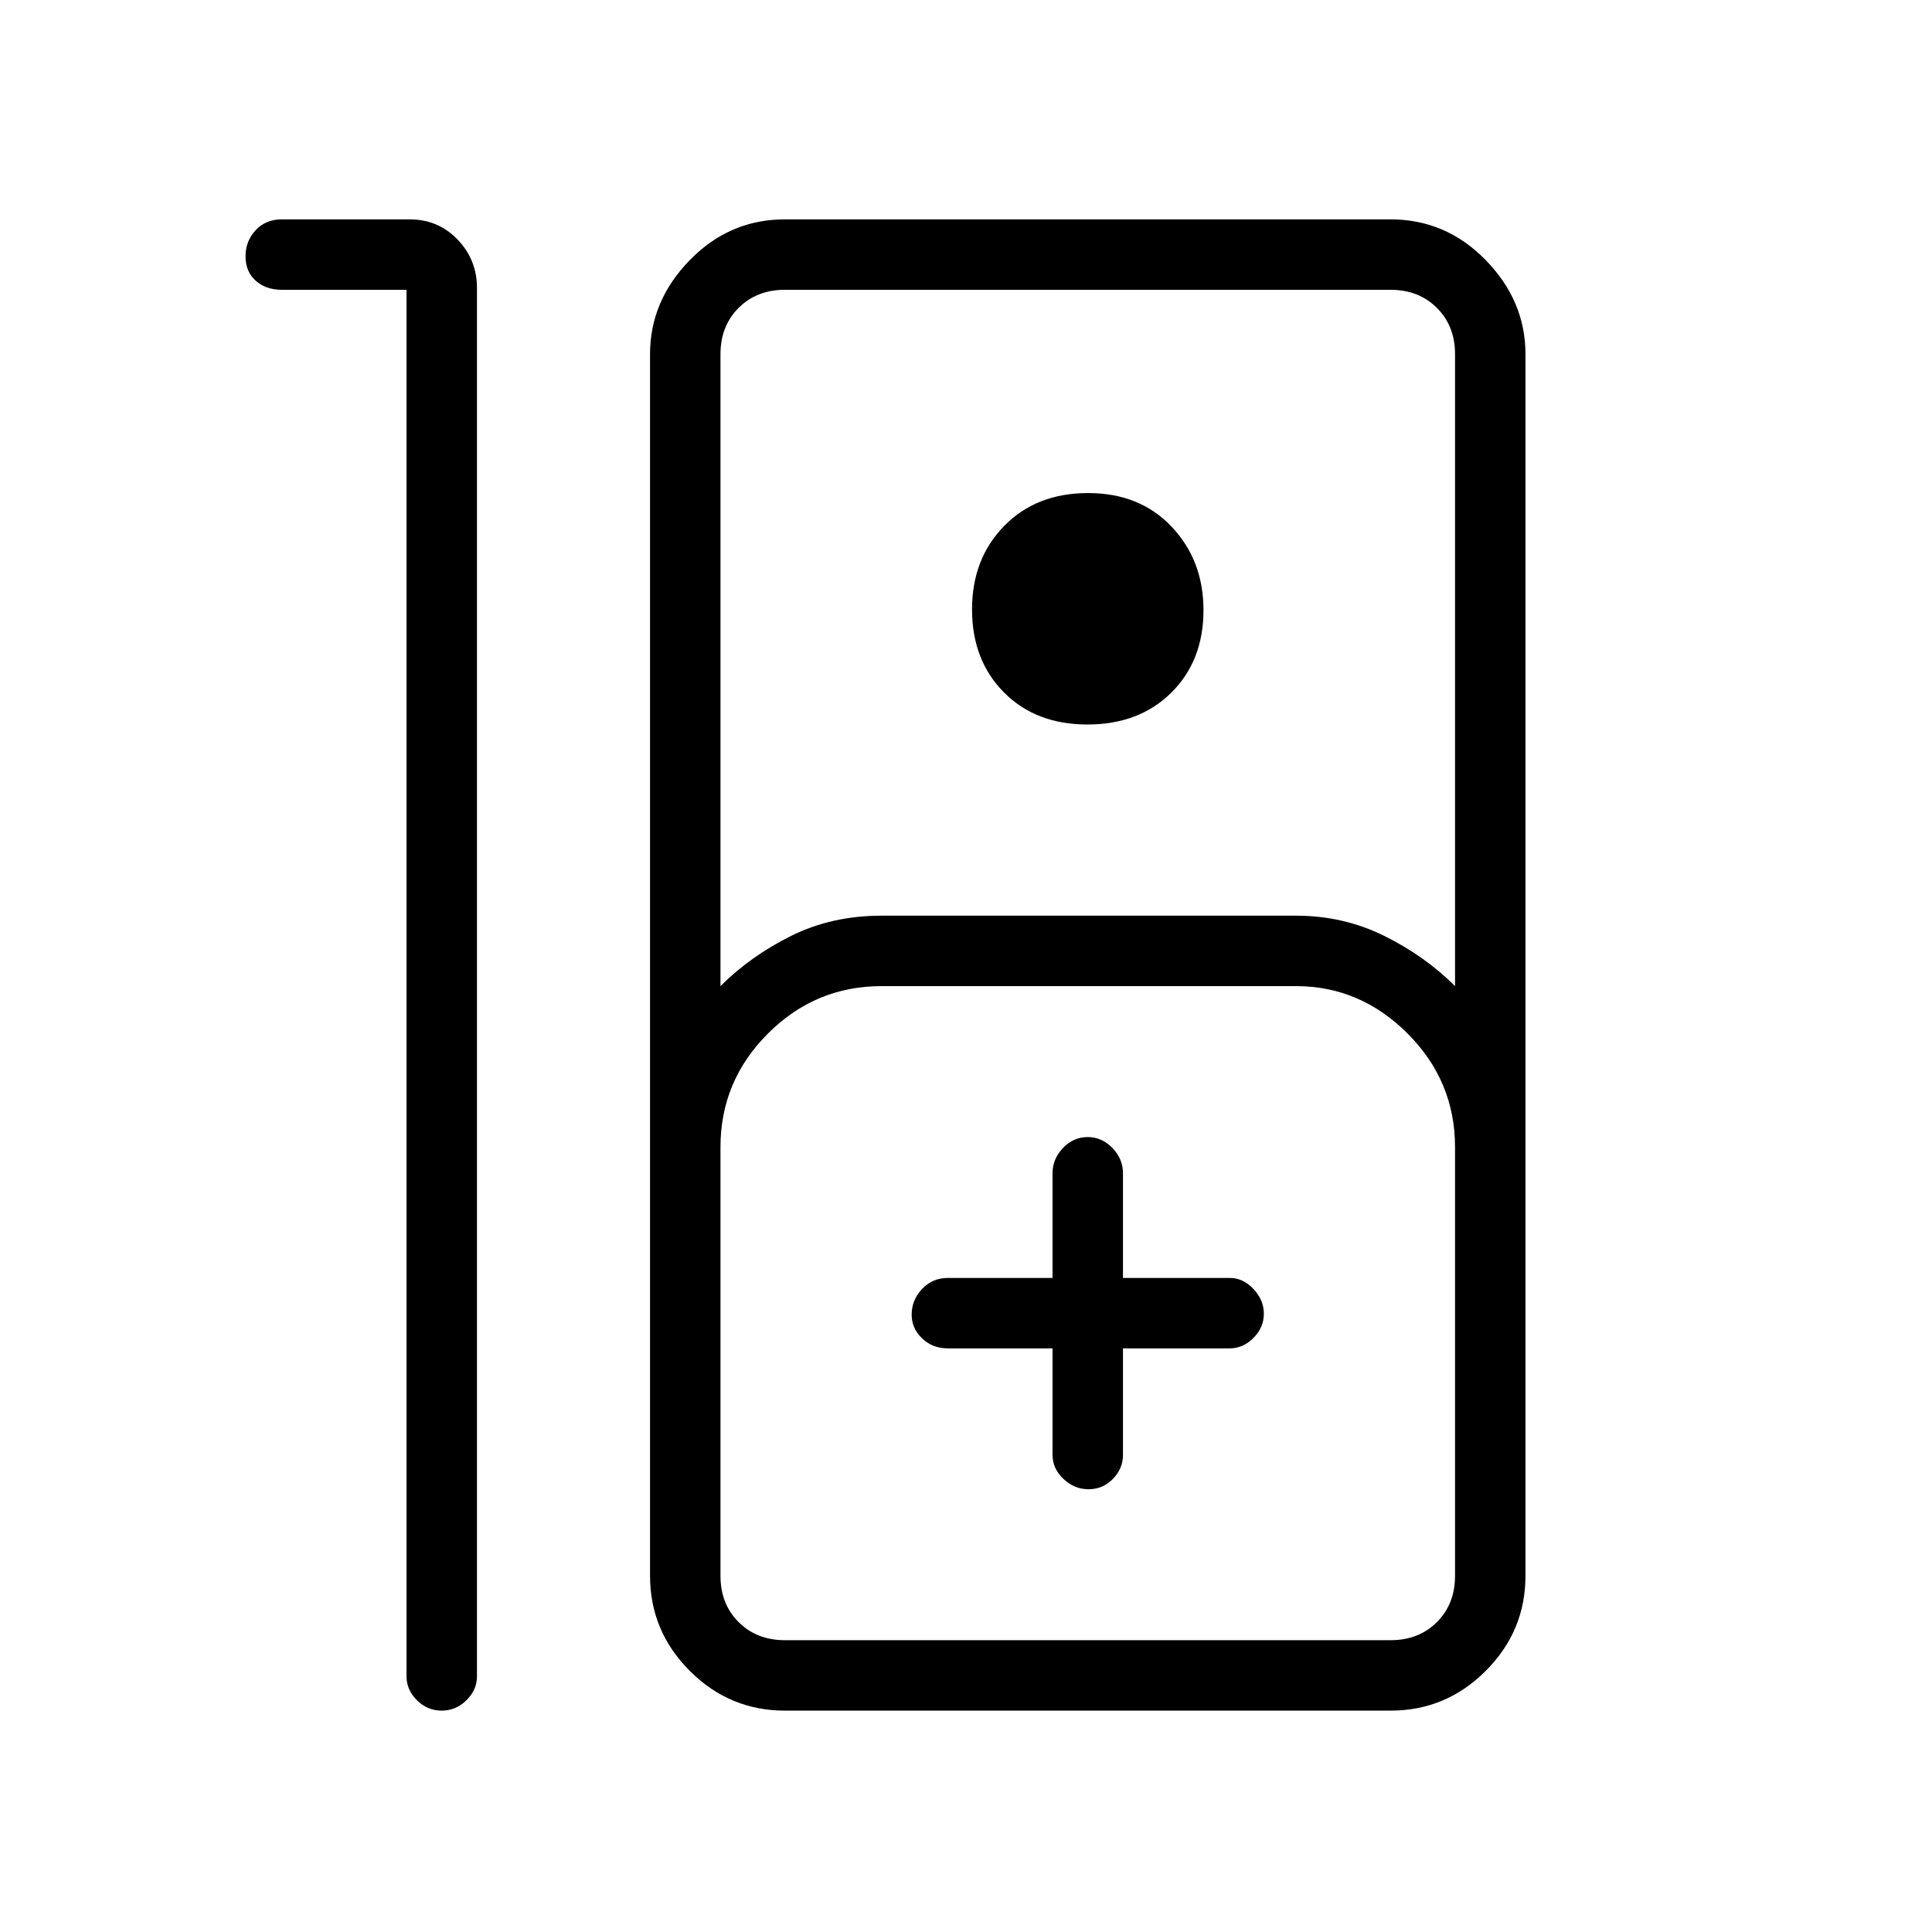 <svg xmlns="http://www.w3.org/2000/svg" height="48" viewBox="0 -960 960 960" width="48"><path d="M219.46-110q-7.09 0-12.28-5.15Q202-120.3 202-127v-689h-62q-7.95 0-12.97-4.54-5.03-4.53-5.03-12.11 0-7.58 5.03-12.96Q132.05-851 140-851h63.51q14.24 0 23.87 10.04Q237-830.92 237-817v690q0 6.7-5.23 11.85-5.23 5.15-12.31 5.15ZM390-110q-27.5 0-47.25-19.75T323-177v-607q0-26.5 19.75-46.75T390-851h301q27.5 0 47.25 20.25T758-784v607q0 27.5-19.75 47.25T691-110H390Zm-32-360q15-15 35.19-25 20.2-10 44.81-10h206q23.48 0 43.74 10T723-470v-314q0-14-9-23t-23-9H390q-14 0-23 9t-9 23v314Zm182.33-130q-25.69 0-41.51-15.99Q483-631.97 483-657.17q0-25.19 15.99-41.51Q514.97-715 540.67-715q25.69 0 41.51 16.72Q598-681.55 598-656.83q0 25.19-15.99 41.01Q566.03-600 540.33-600ZM390-145h301q14 0 23-9t9-23v-213q0-32.86-23.57-56.43T644-470H438q-32.86 0-56.43 23.57T358-390v213q0 14 9 23t23 9Zm133-145v53q0 6.7 5.41 11.85 5.41 5.15 12.5 5.15t12.09-5.15q5-5.15 5-11.85v-53h53q6.7 0 11.85-5.21 5.15-5.21 5.15-12t-5.15-12.29Q617.7-325 611-325h-53v-52q0-7.13-5.23-12.56-5.23-5.44-12.31-5.44-7.09 0-12.28 5.44Q523-384.13 523-377v52h-52q-7.68 0-12.84 5.5-5.16 5.51-5.16 12.73 0 6.79 5.16 11.78Q463.32-290 471-290h52ZM390-145h-32 365-333Z"/></svg>